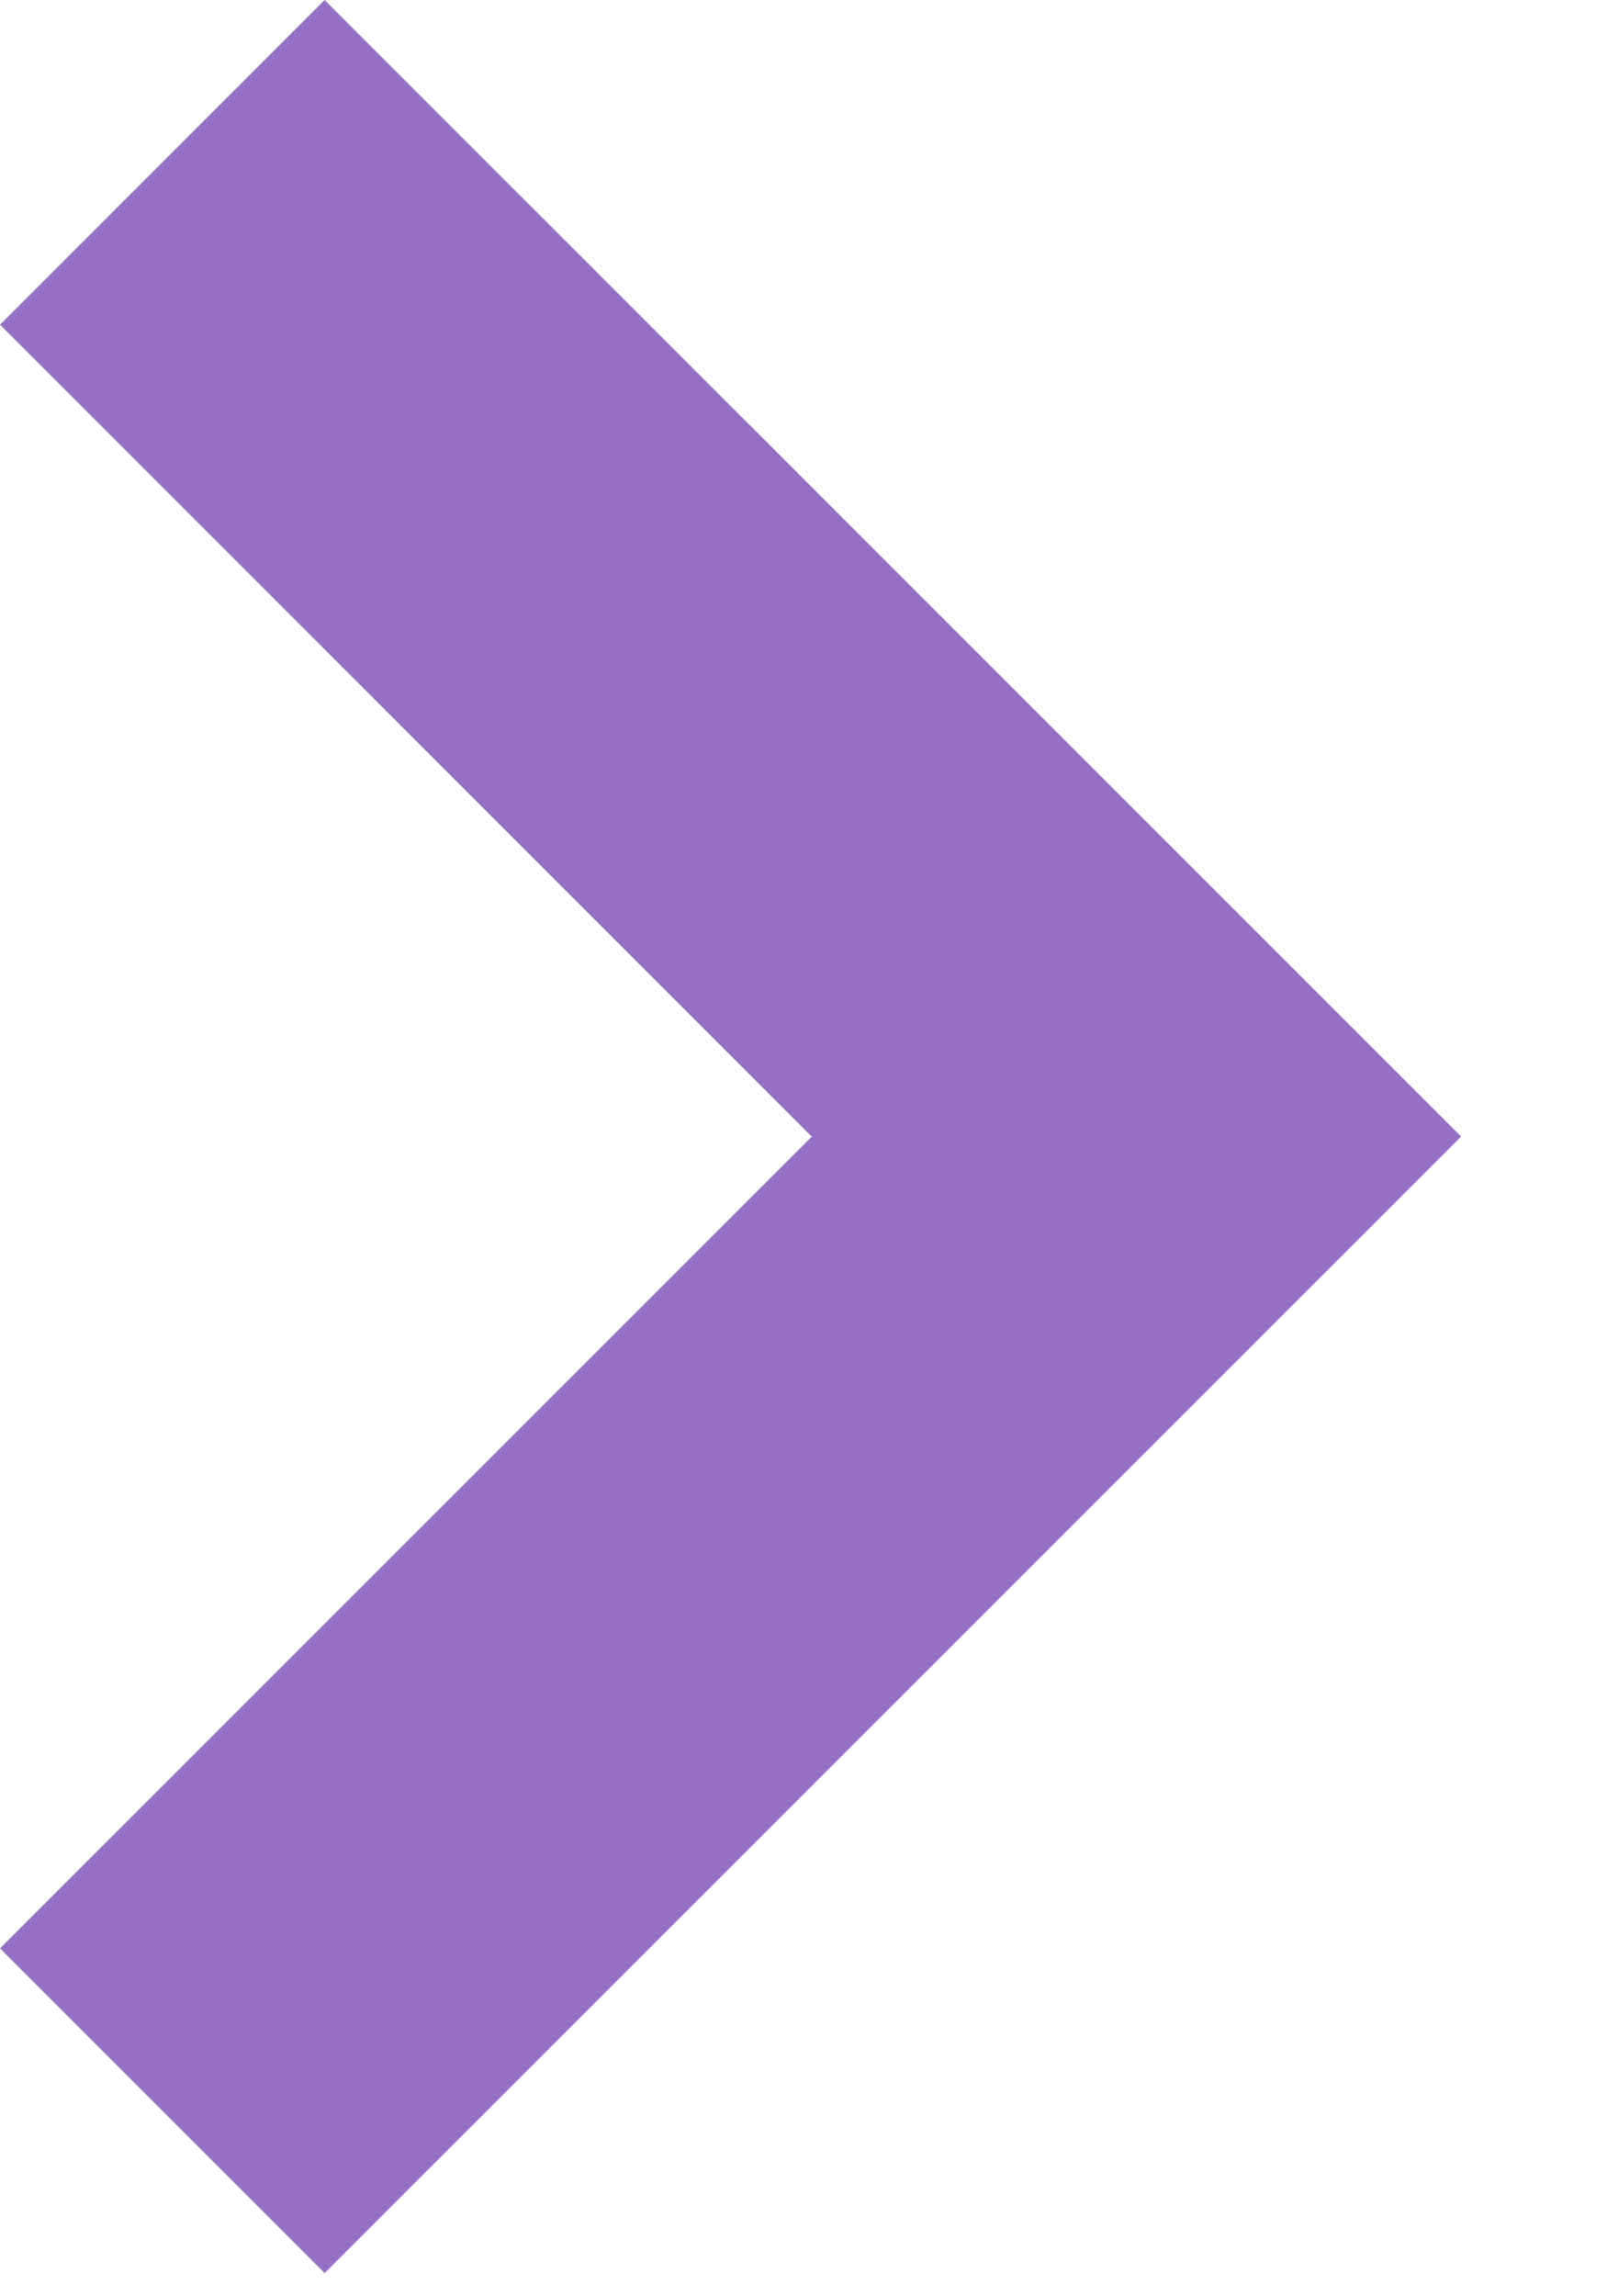 <svg width="7" height="10" viewBox="0 0 7 10" fill="none" xmlns="http://www.w3.org/2000/svg">
<path fill-rule="evenodd" clip-rule="evenodd" d="M1.414 -0L2.89679e-05 1.414L3.536 4.95L0 8.485L1.414 9.899L6.364 4.95L6.364 4.95L6.364 4.949L1.414 -0Z" fill="#966FC6"/>
</svg>

